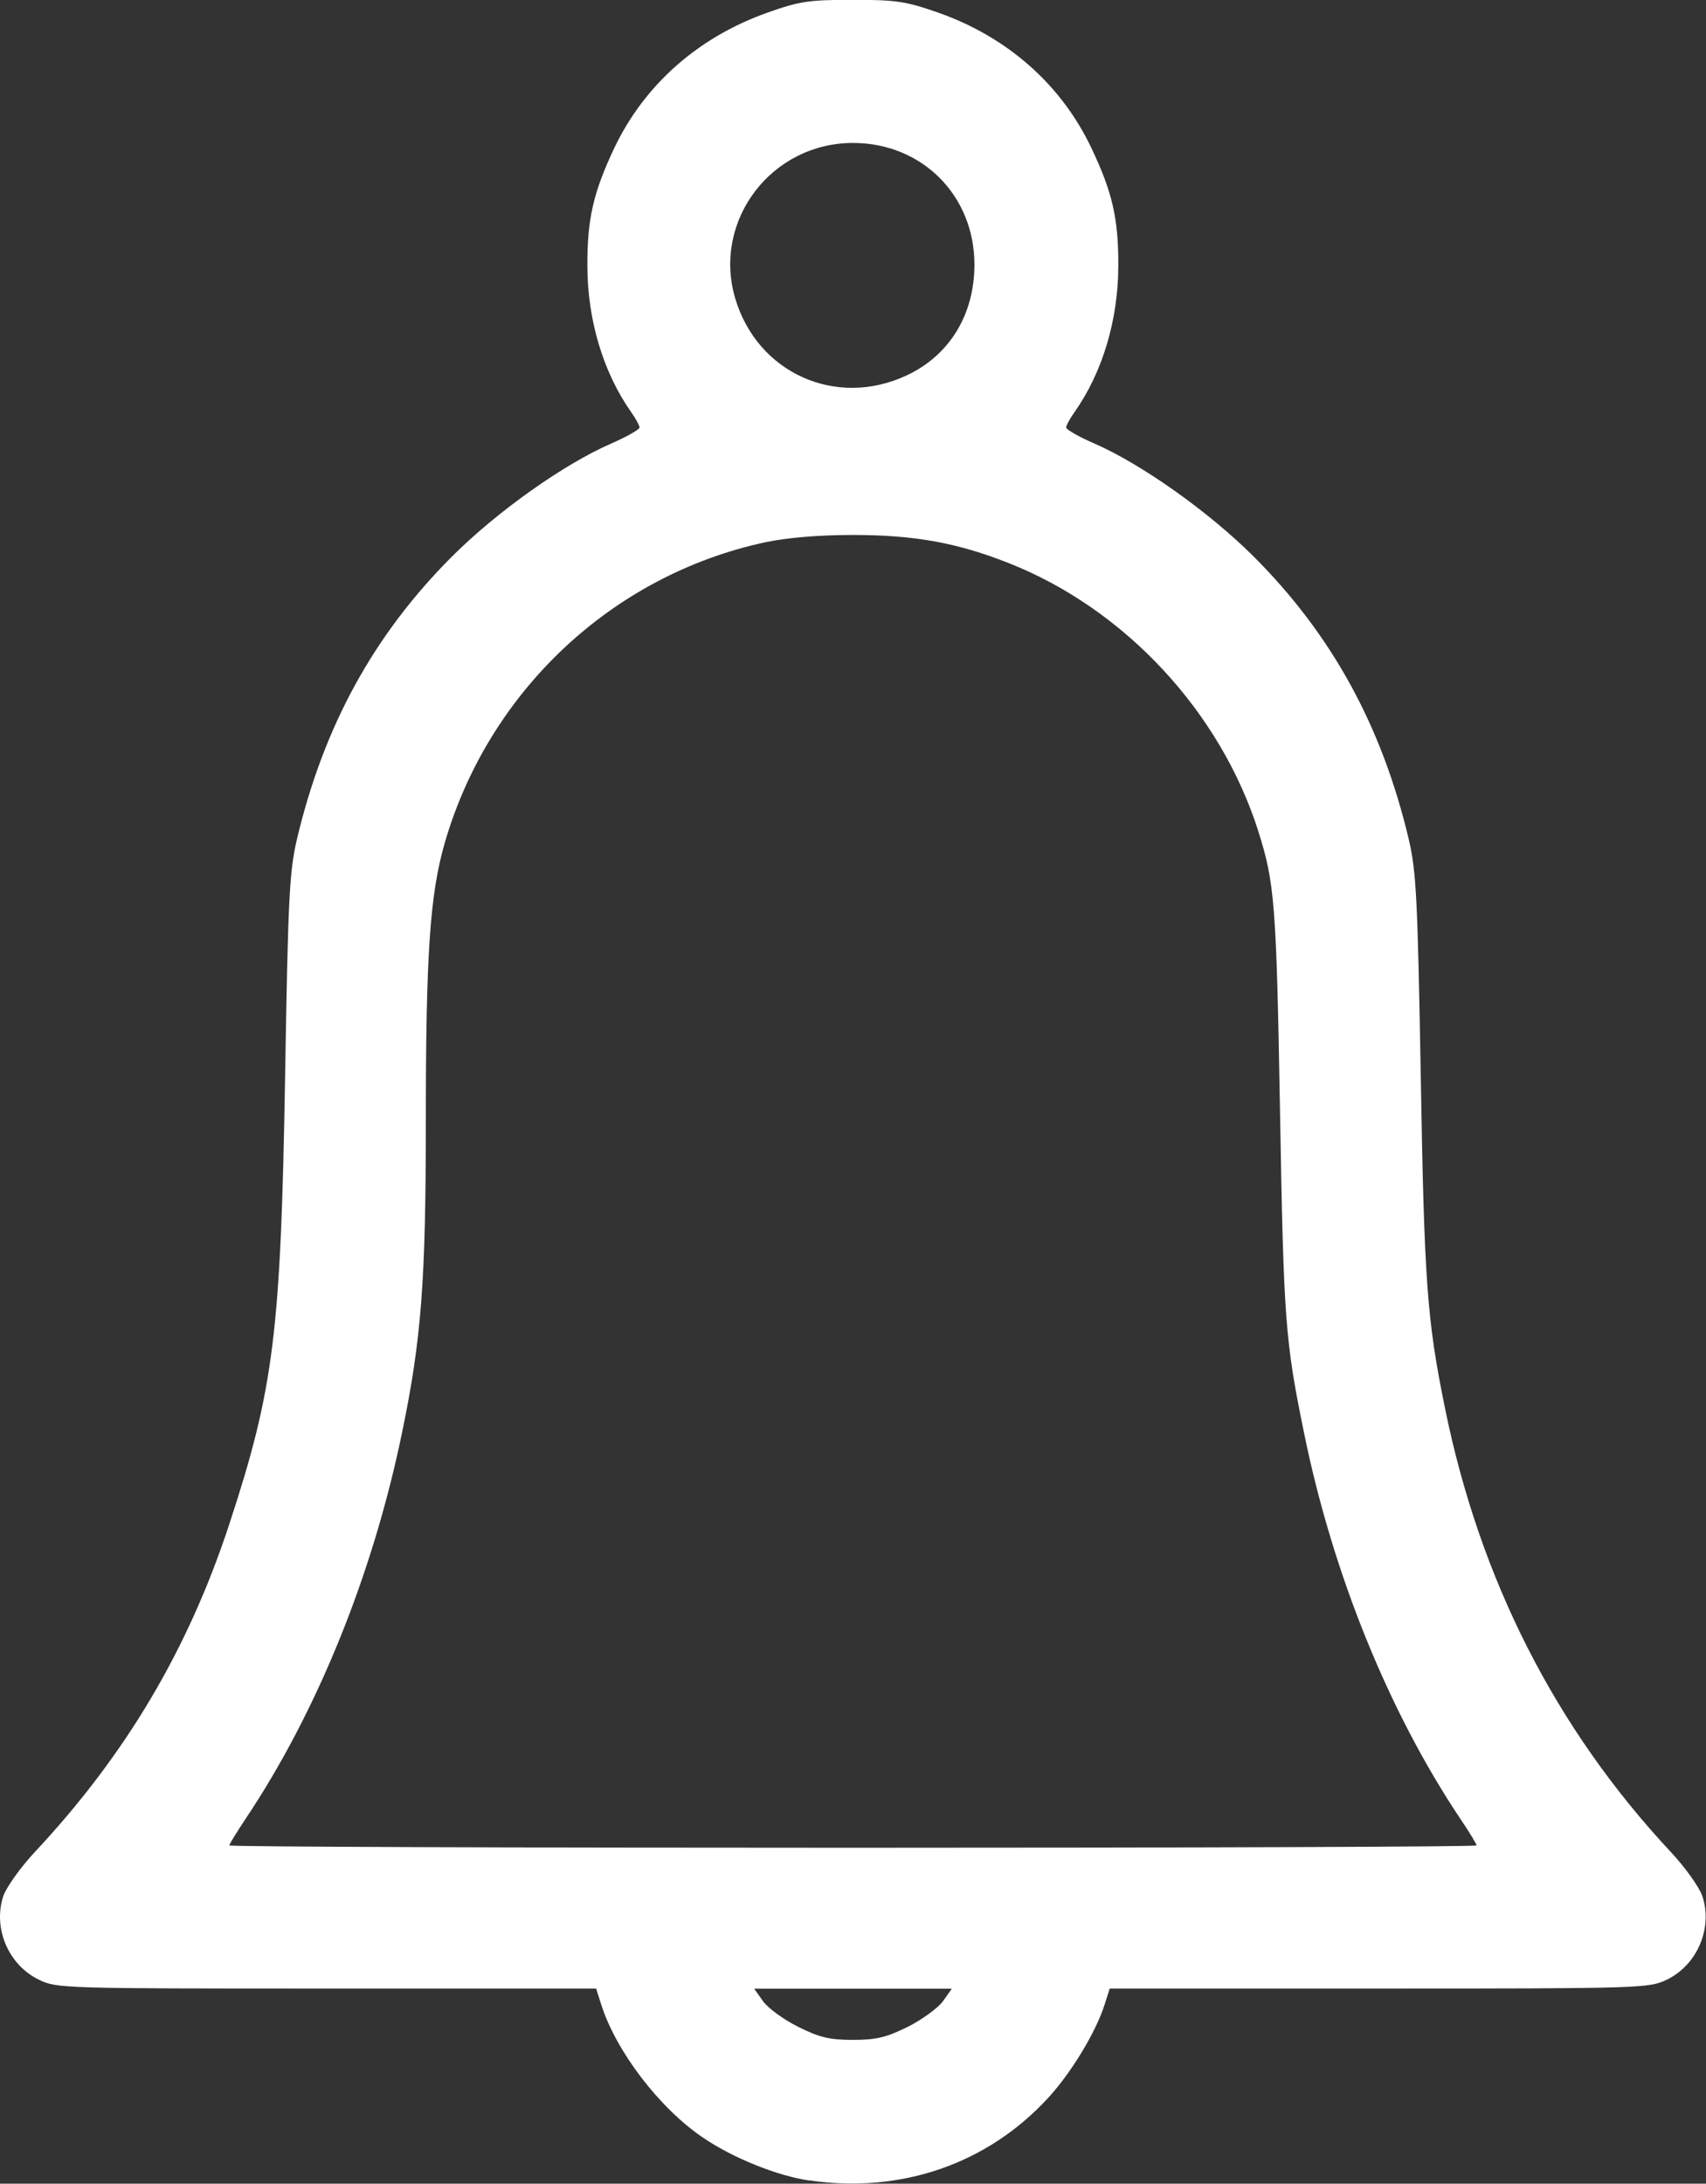 <?xml version="1.0" encoding="UTF-8" standalone="no"?>
<!-- Created with Inkscape (http://www.inkscape.org/) -->

<svg
   width="10.34mm"
   height="13.229mm"
   viewBox="0 0 10.34 13.229"
   version="1.1"
   id="svg1"
   xml:space="preserve"
   inkscape:version="1.3.2 (091e20e, 2023-11-25, custom)"
   sodipodi:docname="projeto-MoviTalent.svg"
   xmlns:inkscape="http://www.inkscape.org/namespaces/inkscape"
   xmlns:sodipodi="http://sodipodi.sourceforge.net/DTD/sodipodi-0.dtd"
   xmlns="http://www.w3.org/2000/svg"
   xmlns:svg="http://www.w3.org/2000/svg"><rect x="0" y="0" width="10.34" height="13.229" fill="#333333" stroke="none"/><sodipodi:namedview
     id="namedview1"
     pagecolor="#ffffff"
     bordercolor="#000000"
     borderopacity="0.25"
     inkscape:showpageshadow="2"
     inkscape:pageopacity="0.0"
     inkscape:pagecheckerboard="0"
     inkscape:deskcolor="#d1d1d1"
     inkscape:document-units="mm"
     inkscape:zoom="1"
     inkscape:cx="-2222"
     inkscape:cy="124.5"
     inkscape:window-width="1920"
     inkscape:window-height="991"
     inkscape:window-x="-9"
     inkscape:window-y="-9"
     inkscape:window-maximized="1"
     inkscape:current-layer="g11" /><defs
     id="defs1" /><g
     inkscape:label="Camada 1"
     inkscape:groupmode="layer"
     id="layer1"
     transform="translate(450.138,-119.348)"><path
       style="fill:#ffffff;fill-opacity:1;stroke-width:0.098"
       d="m -445.233,132.558 c -0.193,-0.028 -0.462,-0.136 -0.643,-0.259 -0.264,-0.178 -0.528,-0.523 -0.618,-0.807 l -0.031,-0.097 h -1.634 c -1.599,0 -1.636,-7.9e-4 -1.744,-0.054 -0.184,-0.089 -0.279,-0.312 -0.215,-0.506 0.018,-0.053 0.104,-0.174 0.191,-0.267 0.551,-0.589 0.929,-1.226 1.179,-1.987 0.27,-0.822 0.312,-1.16 0.338,-2.713 0.018,-1.086 0.026,-1.24 0.072,-1.437 0.162,-0.684 0.466,-1.238 0.939,-1.711 0.272,-0.272 0.679,-0.561 0.968,-0.686 0.093,-0.041 0.169,-0.084 0.169,-0.096 0,-0.012 -0.022,-0.053 -0.049,-0.091 -0.171,-0.242 -0.266,-0.559 -0.267,-0.888 -7.8e-4,-0.285 0.036,-0.445 0.163,-0.714 0.183,-0.384 0.508,-0.671 0.927,-0.82 0.197,-0.07 0.254,-0.078 0.519,-0.078 0.265,0 0.322,0.009 0.519,0.078 0.419,0.148 0.745,0.436 0.927,0.82 0.128,0.269 0.164,0.428 0.163,0.714 -7.8e-4,0.329 -0.096,0.646 -0.267,0.888 -0.027,0.038 -0.049,0.079 -0.049,0.091 0,0.012 0.076,0.056 0.169,0.096 0.289,0.126 0.696,0.415 0.968,0.686 0.473,0.473 0.777,1.027 0.939,1.711 0.046,0.196 0.054,0.352 0.073,1.424 0.021,1.259 0.038,1.488 0.146,2.019 0.211,1.042 0.671,1.946 1.37,2.694 0.087,0.093 0.173,0.214 0.191,0.267 0.064,0.194 -0.031,0.417 -0.215,0.506 -0.108,0.052 -0.145,0.054 -1.744,0.054 h -1.633 l -0.031,0.097 c -0.052,0.165 -0.2,0.41 -0.34,0.563 -0.368,0.402 -0.893,0.584 -1.451,0.502 z m 0.597,-0.931 c 0.087,-0.044 0.183,-0.114 0.213,-0.155 l 0.054,-0.076 h -0.599 -0.599 l 0.054,0.076 c 0.03,0.042 0.126,0.112 0.213,0.155 0.13,0.065 0.191,0.079 0.332,0.079 0.141,0 0.202,-0.015 0.332,-0.079 z m 3.447,-1.1 c 0,-0.008 -0.044,-0.081 -0.099,-0.162 -0.433,-0.647 -0.772,-1.482 -0.946,-2.335 -0.115,-0.561 -0.124,-0.683 -0.146,-1.954 -0.022,-1.253 -0.032,-1.378 -0.132,-1.694 -0.23,-0.722 -0.807,-1.343 -1.508,-1.621 -0.315,-0.125 -0.575,-0.172 -0.948,-0.172 -0.208,0 -0.397,0.016 -0.531,0.044 -0.927,0.199 -1.676,0.901 -1.943,1.82 -0.09,0.312 -0.115,0.669 -0.115,1.689 -2e-4,0.972 -0.027,1.32 -0.145,1.889 -0.178,0.86 -0.515,1.689 -0.947,2.335 -0.054,0.081 -0.099,0.154 -0.099,0.162 0,0.008 1.701,0.014 3.779,0.014 2.079,0 3.779,-0.006 3.779,-0.014 z m -3.451,-8.906 c 0.258,-0.122 0.408,-0.368 0.408,-0.67 0,-0.419 -0.318,-0.737 -0.736,-0.737 -0.494,0 -0.851,0.469 -0.715,0.938 0.133,0.456 0.613,0.672 1.043,0.469 z"
       id="path17"
       inkscape:export-filename="imagens\icon-sino.webp"
       inkscape:export-xdpi="57.59972"
       inkscape:export-ydpi="57.59972" /></g></svg>
